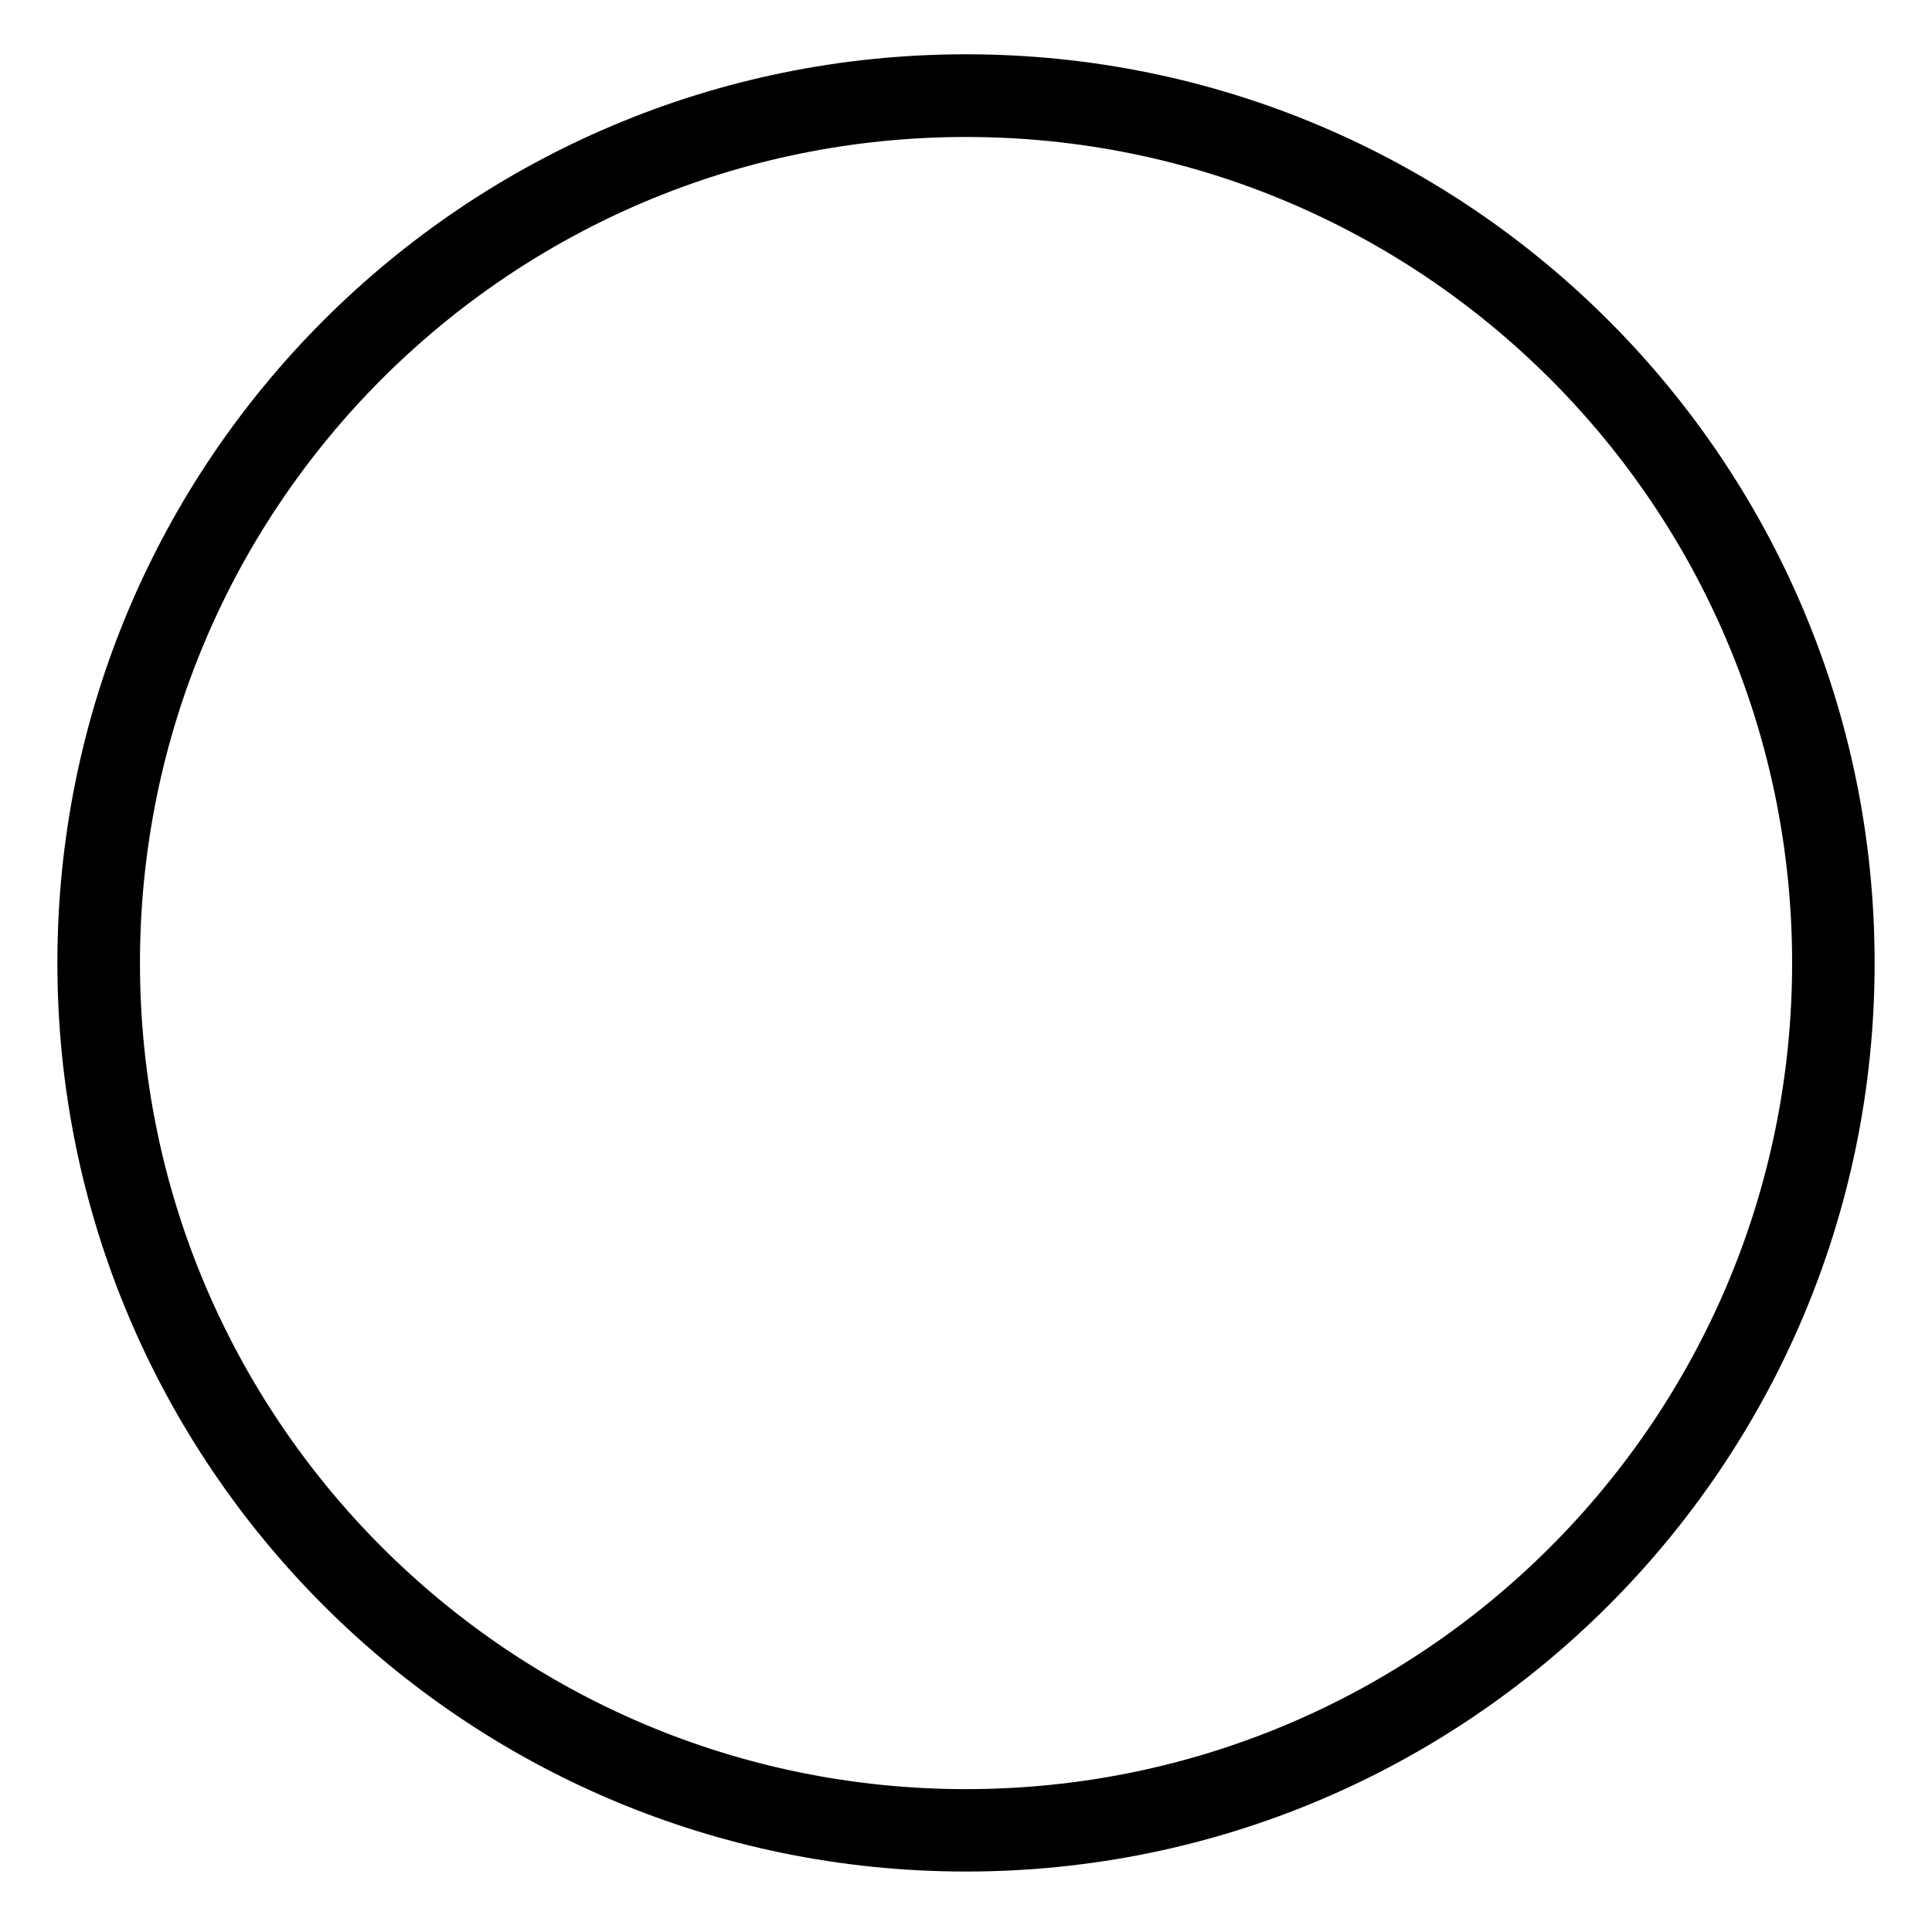 <svg xmlns="http://www.w3.org/2000/svg" viewBox="0 0 20 20">
  <path fill="currentColor" d="M10,0.562c-5.195,0-9.406,4.211-9.406,9.406c0,5.195,4.211,9.406,9.406,9.406c5.195,0,9.406-4.211,9.406-9.406C19.406,4.774,15.195,0.562,10,0.562 M10,18.521c-4.723,0-8.551-3.829-8.551-8.552S5.277,1.418,10,1.418s8.552,3.828,8.552,8.551S14.723,18.521,10,18.521"/>
</svg>
